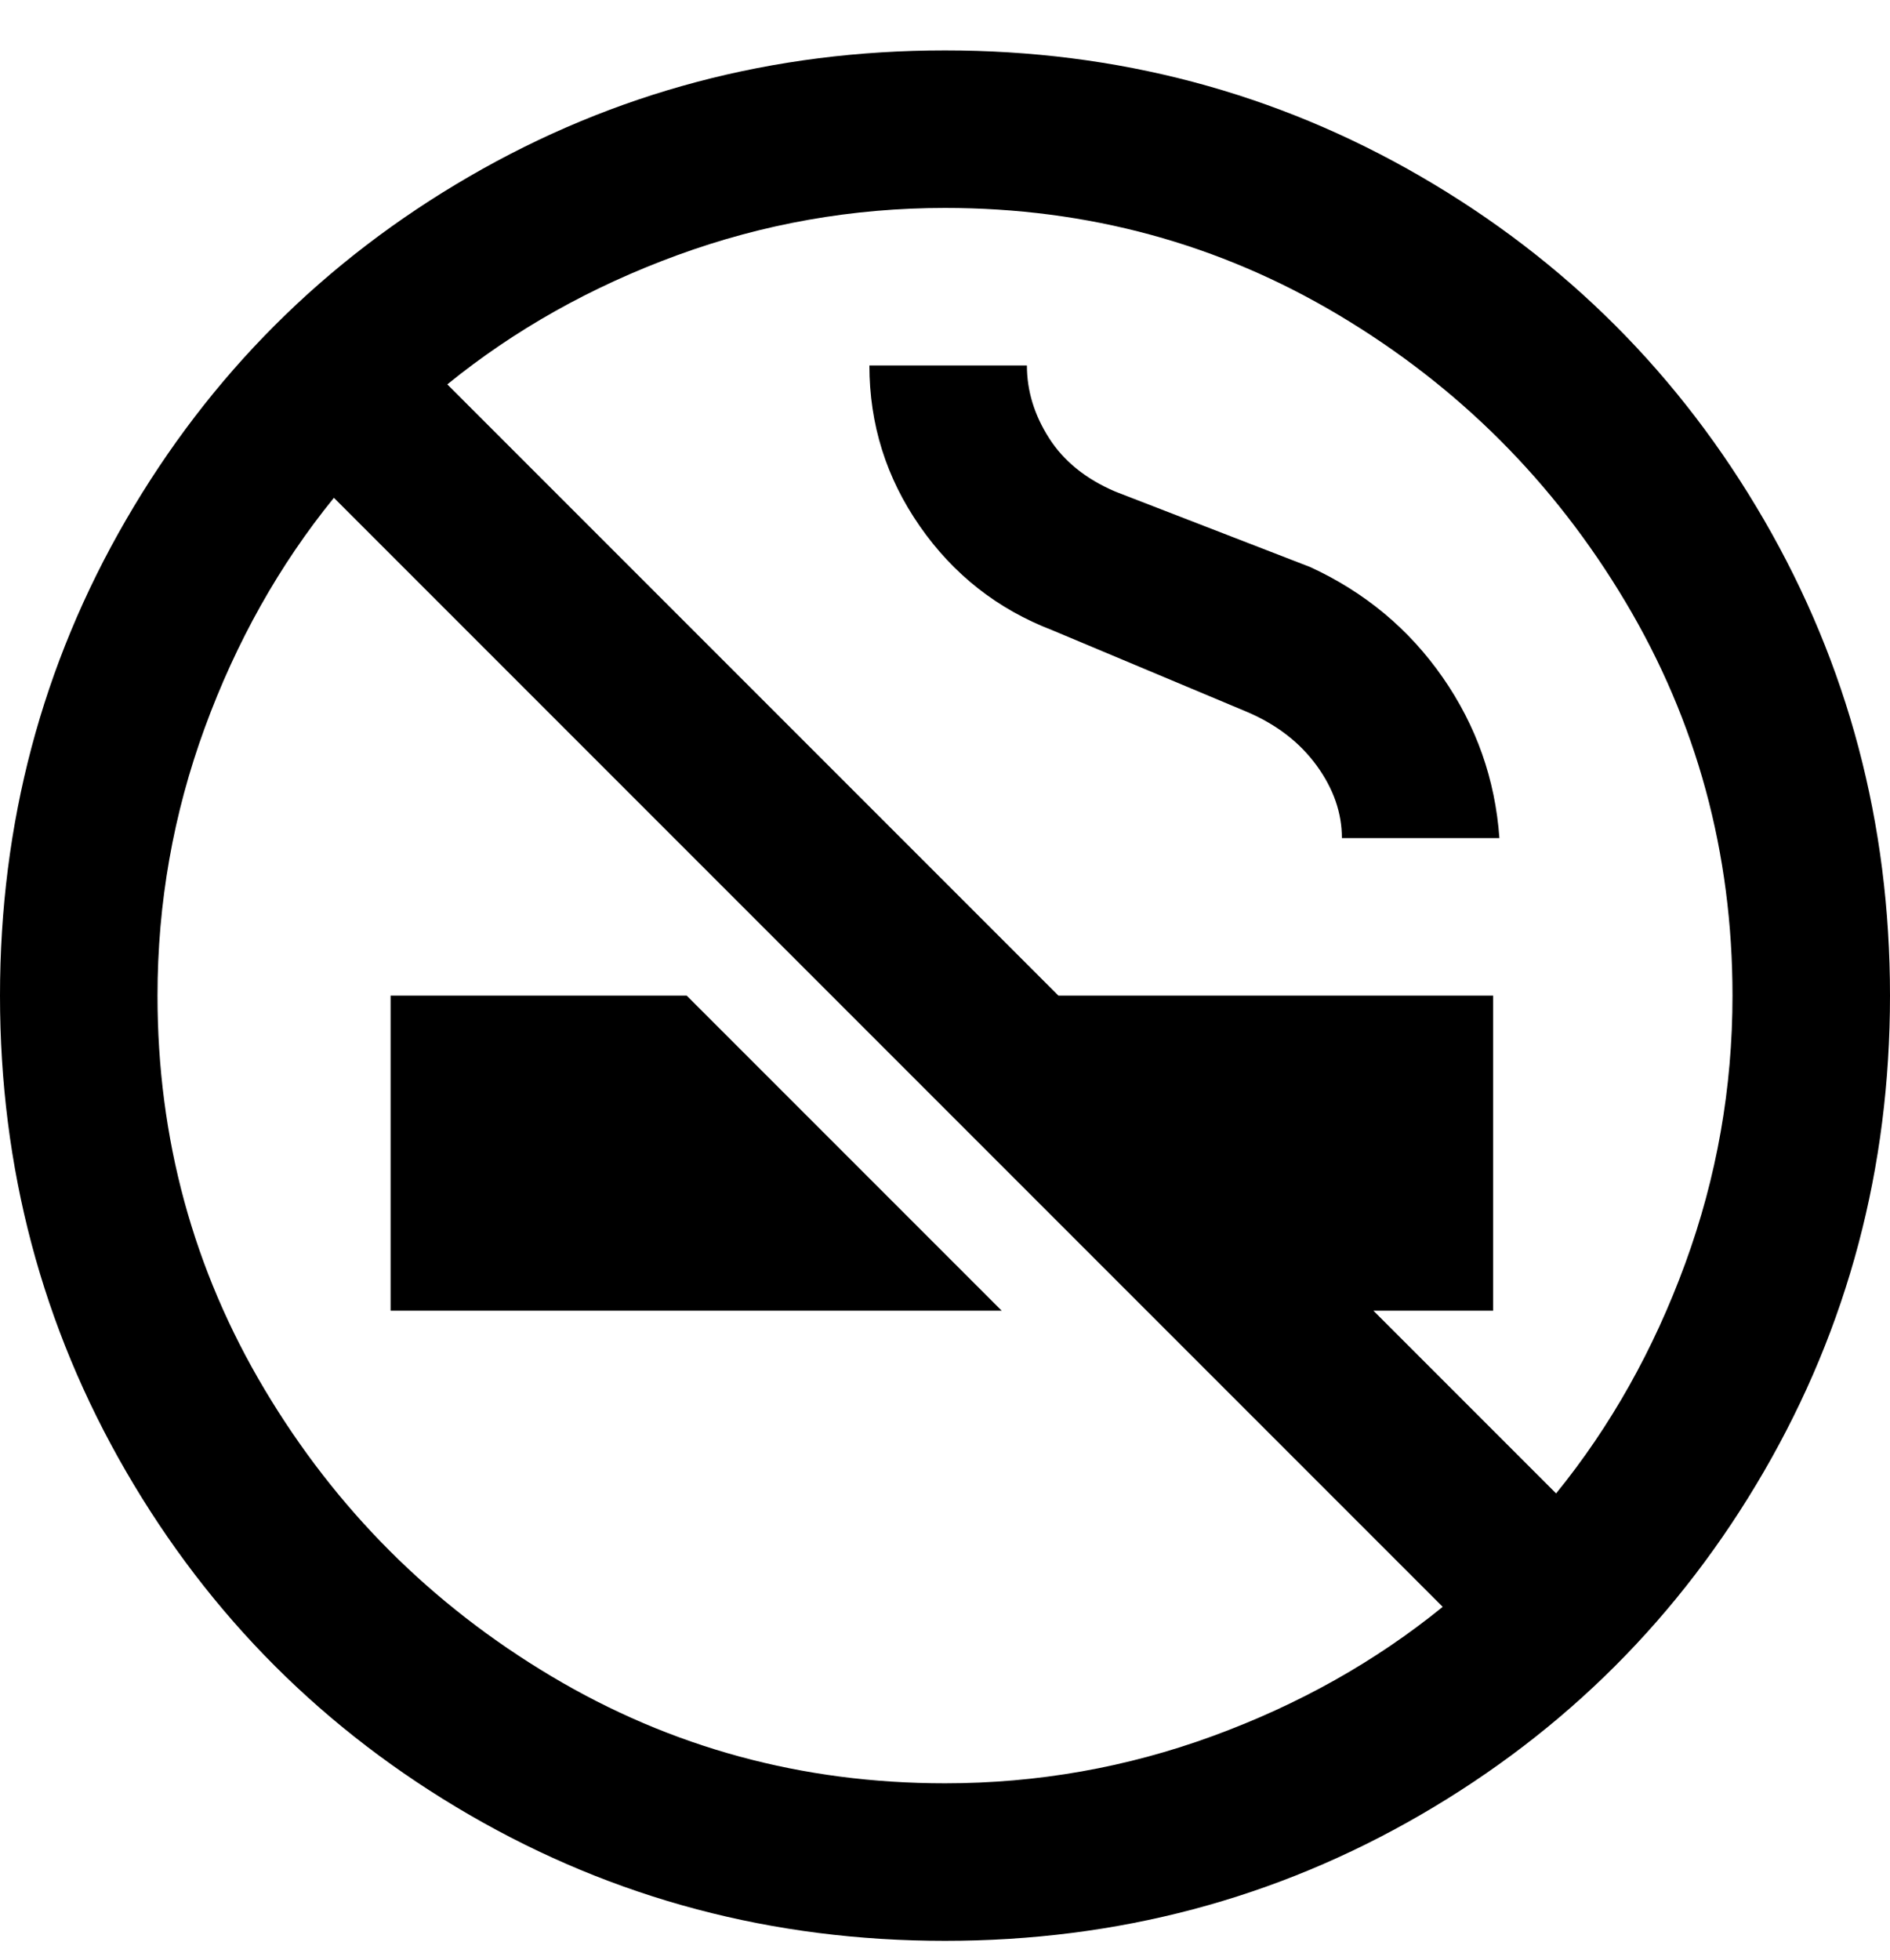 <svg viewBox="0 0 300 311" xmlns="http://www.w3.org/2000/svg"><path d="M150 8q-41 0-75.5 20T20 82.5Q0 117 0 158t20 75.5Q40 268 74.5 288t75.5 20q41 0 75.5-20t54.5-54.5q20-34.5 20-75.5t-20-75.5Q260 48 225.5 28T150 8zm125 150q0 22-7.5 42.5T247 237l-29-29h19v-50h-69L71 61q16-13 36.5-20.5T150 33q34 0 62.5 17T258 95.5q17 28.5 17 62.5zm-250 0q0-22 7.5-42.5T53 79l176 176q-16 13-36.5 20.5T150 283q-34 0-62.5-17T42 220.5Q25 192 25 158zM138 58h25q0 6 3.5 11.5T177 78l31 12q13 6 21 17.5t9 25.5h-25q0-6-4-11.5t-11-8.5l-31-13q-13-5-21-16.5T138 58zm21 150H62v-50h47l50 50z"/></svg>